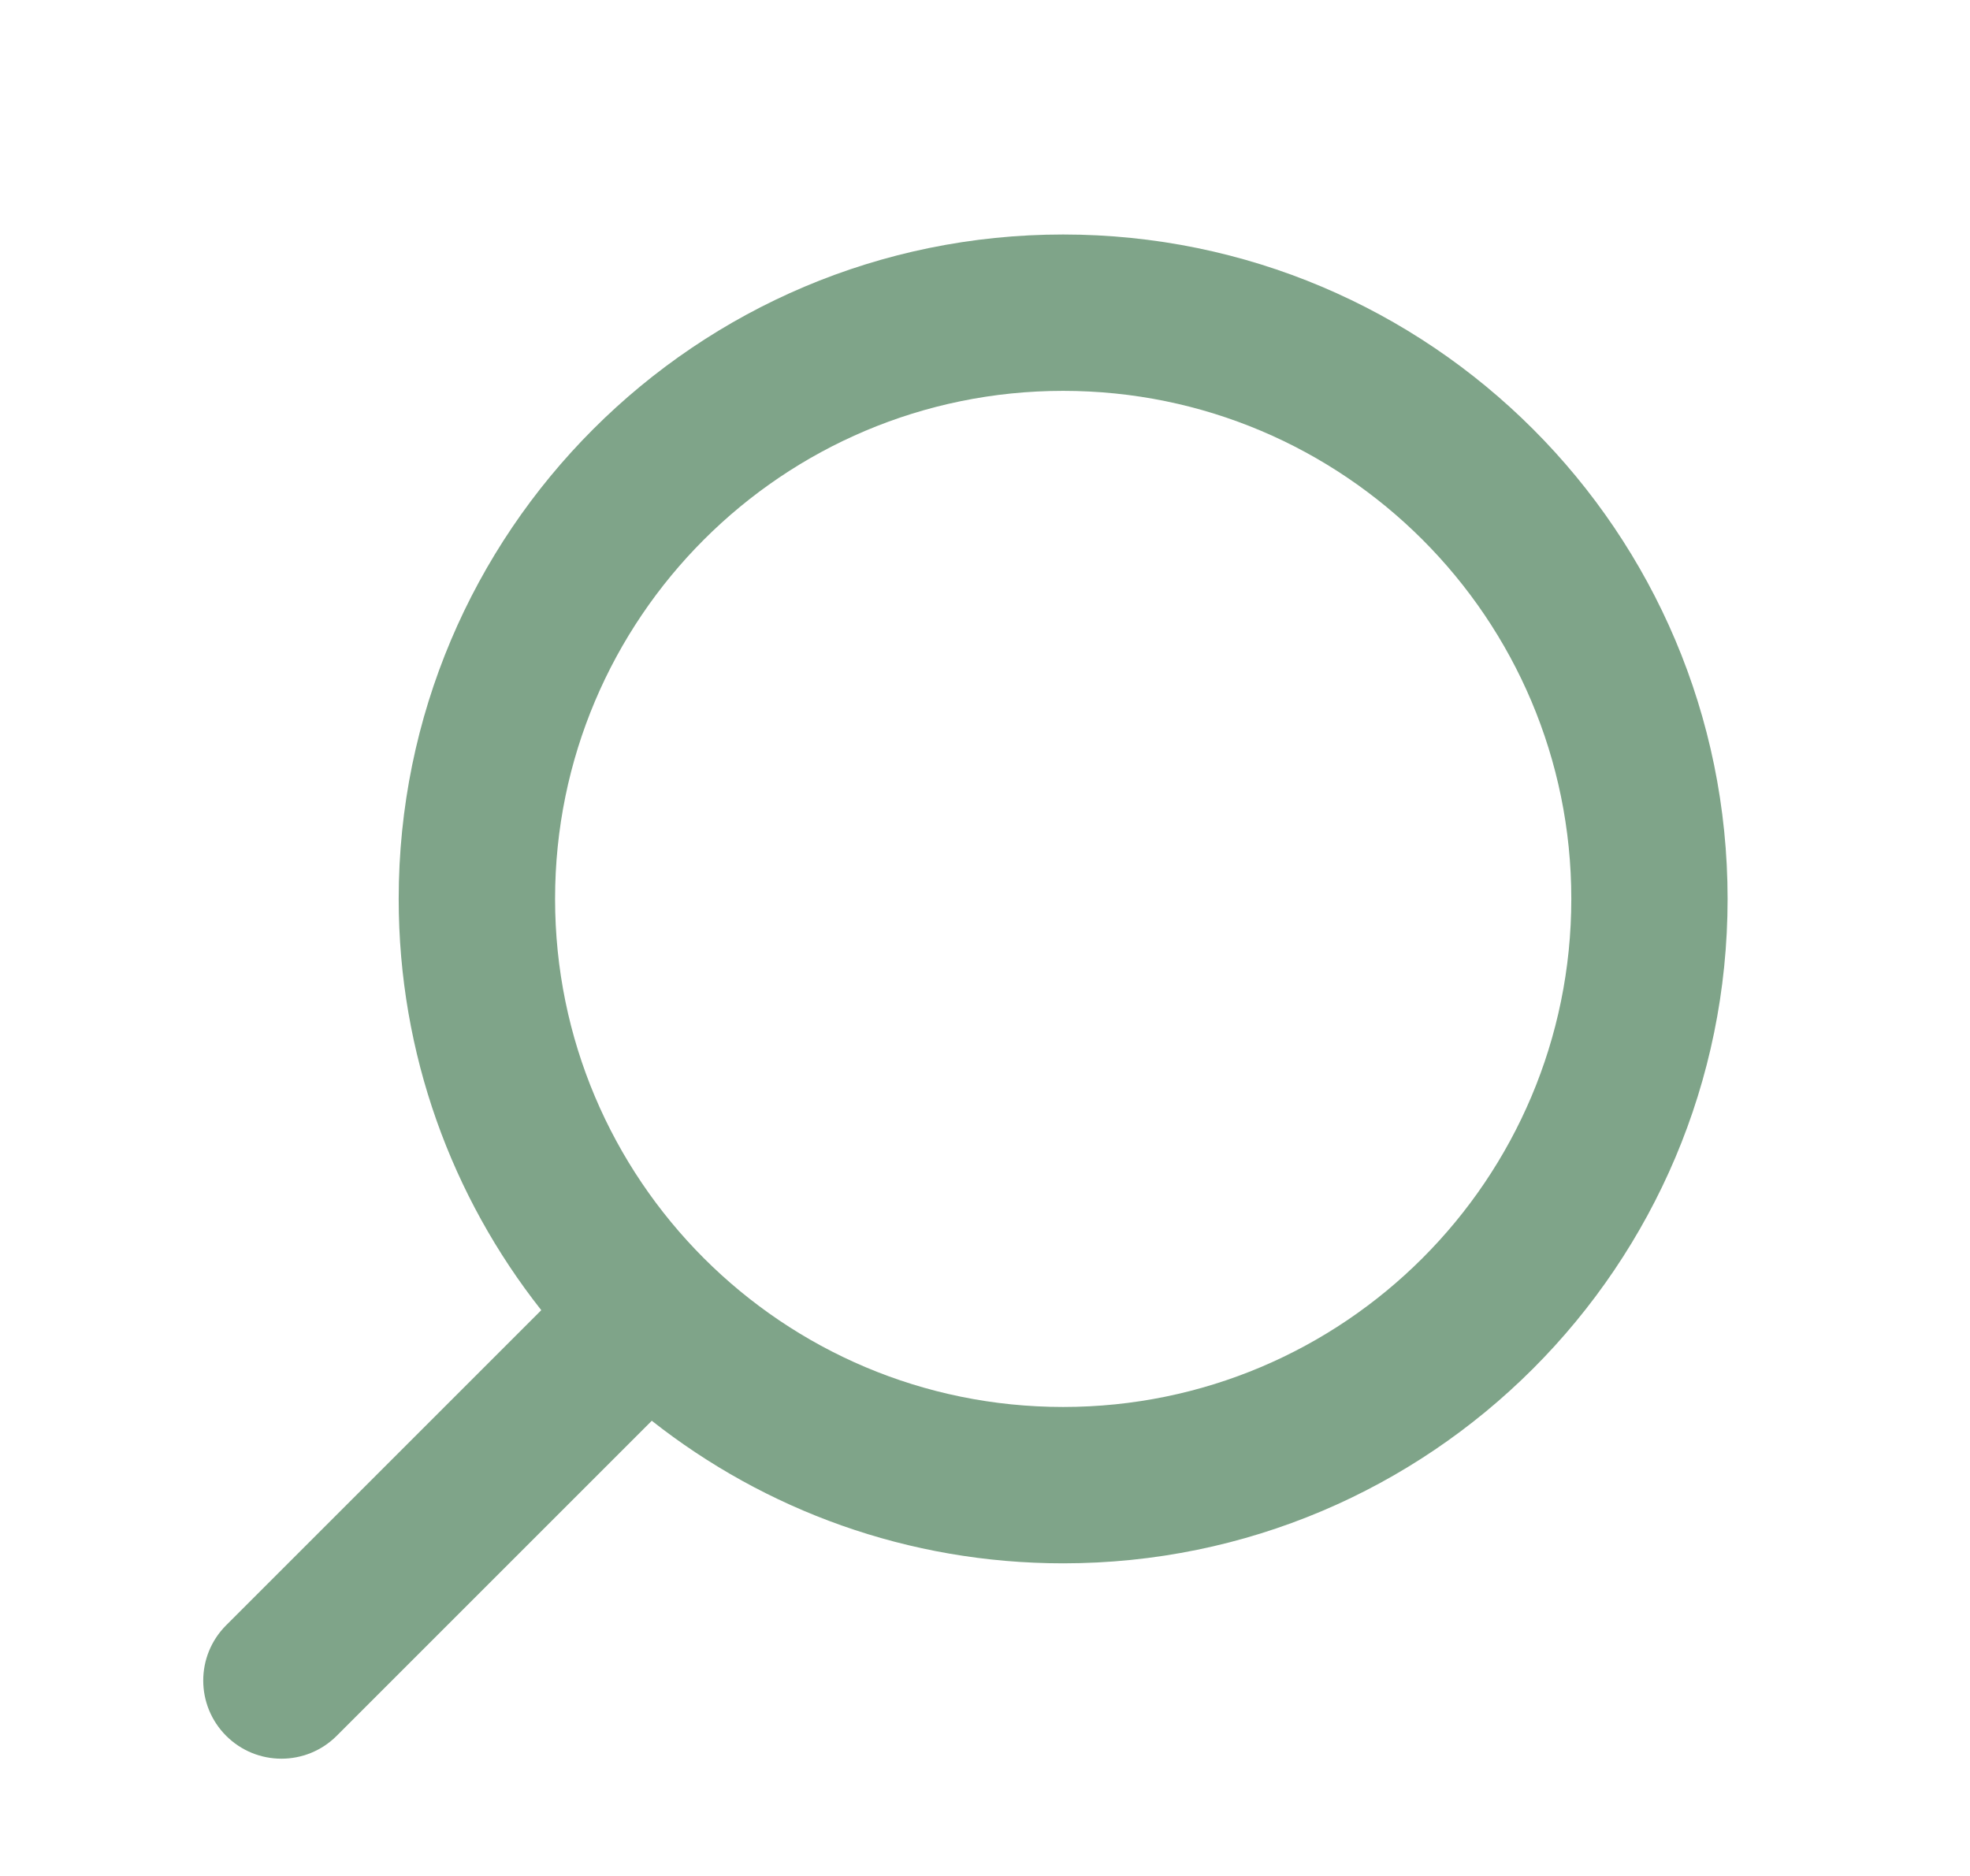 <svg width="21" height="20" viewBox="0 0 21 20" fill="none" xmlns="http://www.w3.org/2000/svg">
<path fill-rule="evenodd" clip-rule="evenodd" d="M11.333 4.167C8.342 4.167 5.917 6.592 5.917 9.583C5.917 11.079 6.522 12.432 7.503 13.414C8.484 14.395 9.837 15 11.333 15C14.325 15 16.75 12.575 16.75 9.583C16.75 6.592 14.325 4.167 11.333 4.167ZM4.25 9.583C4.25 5.671 7.421 2.5 11.333 2.5C15.245 2.5 18.416 5.671 18.416 9.583C18.416 13.495 15.245 16.667 11.333 16.667C9.678 16.667 8.154 16.098 6.948 15.147L3.589 18.506C3.264 18.831 2.736 18.831 2.411 18.506C2.085 18.18 2.085 17.653 2.411 17.327L5.77 13.968C4.818 12.762 4.25 11.239 4.25 9.583Z" fill="#7FA489"/>
</svg>
